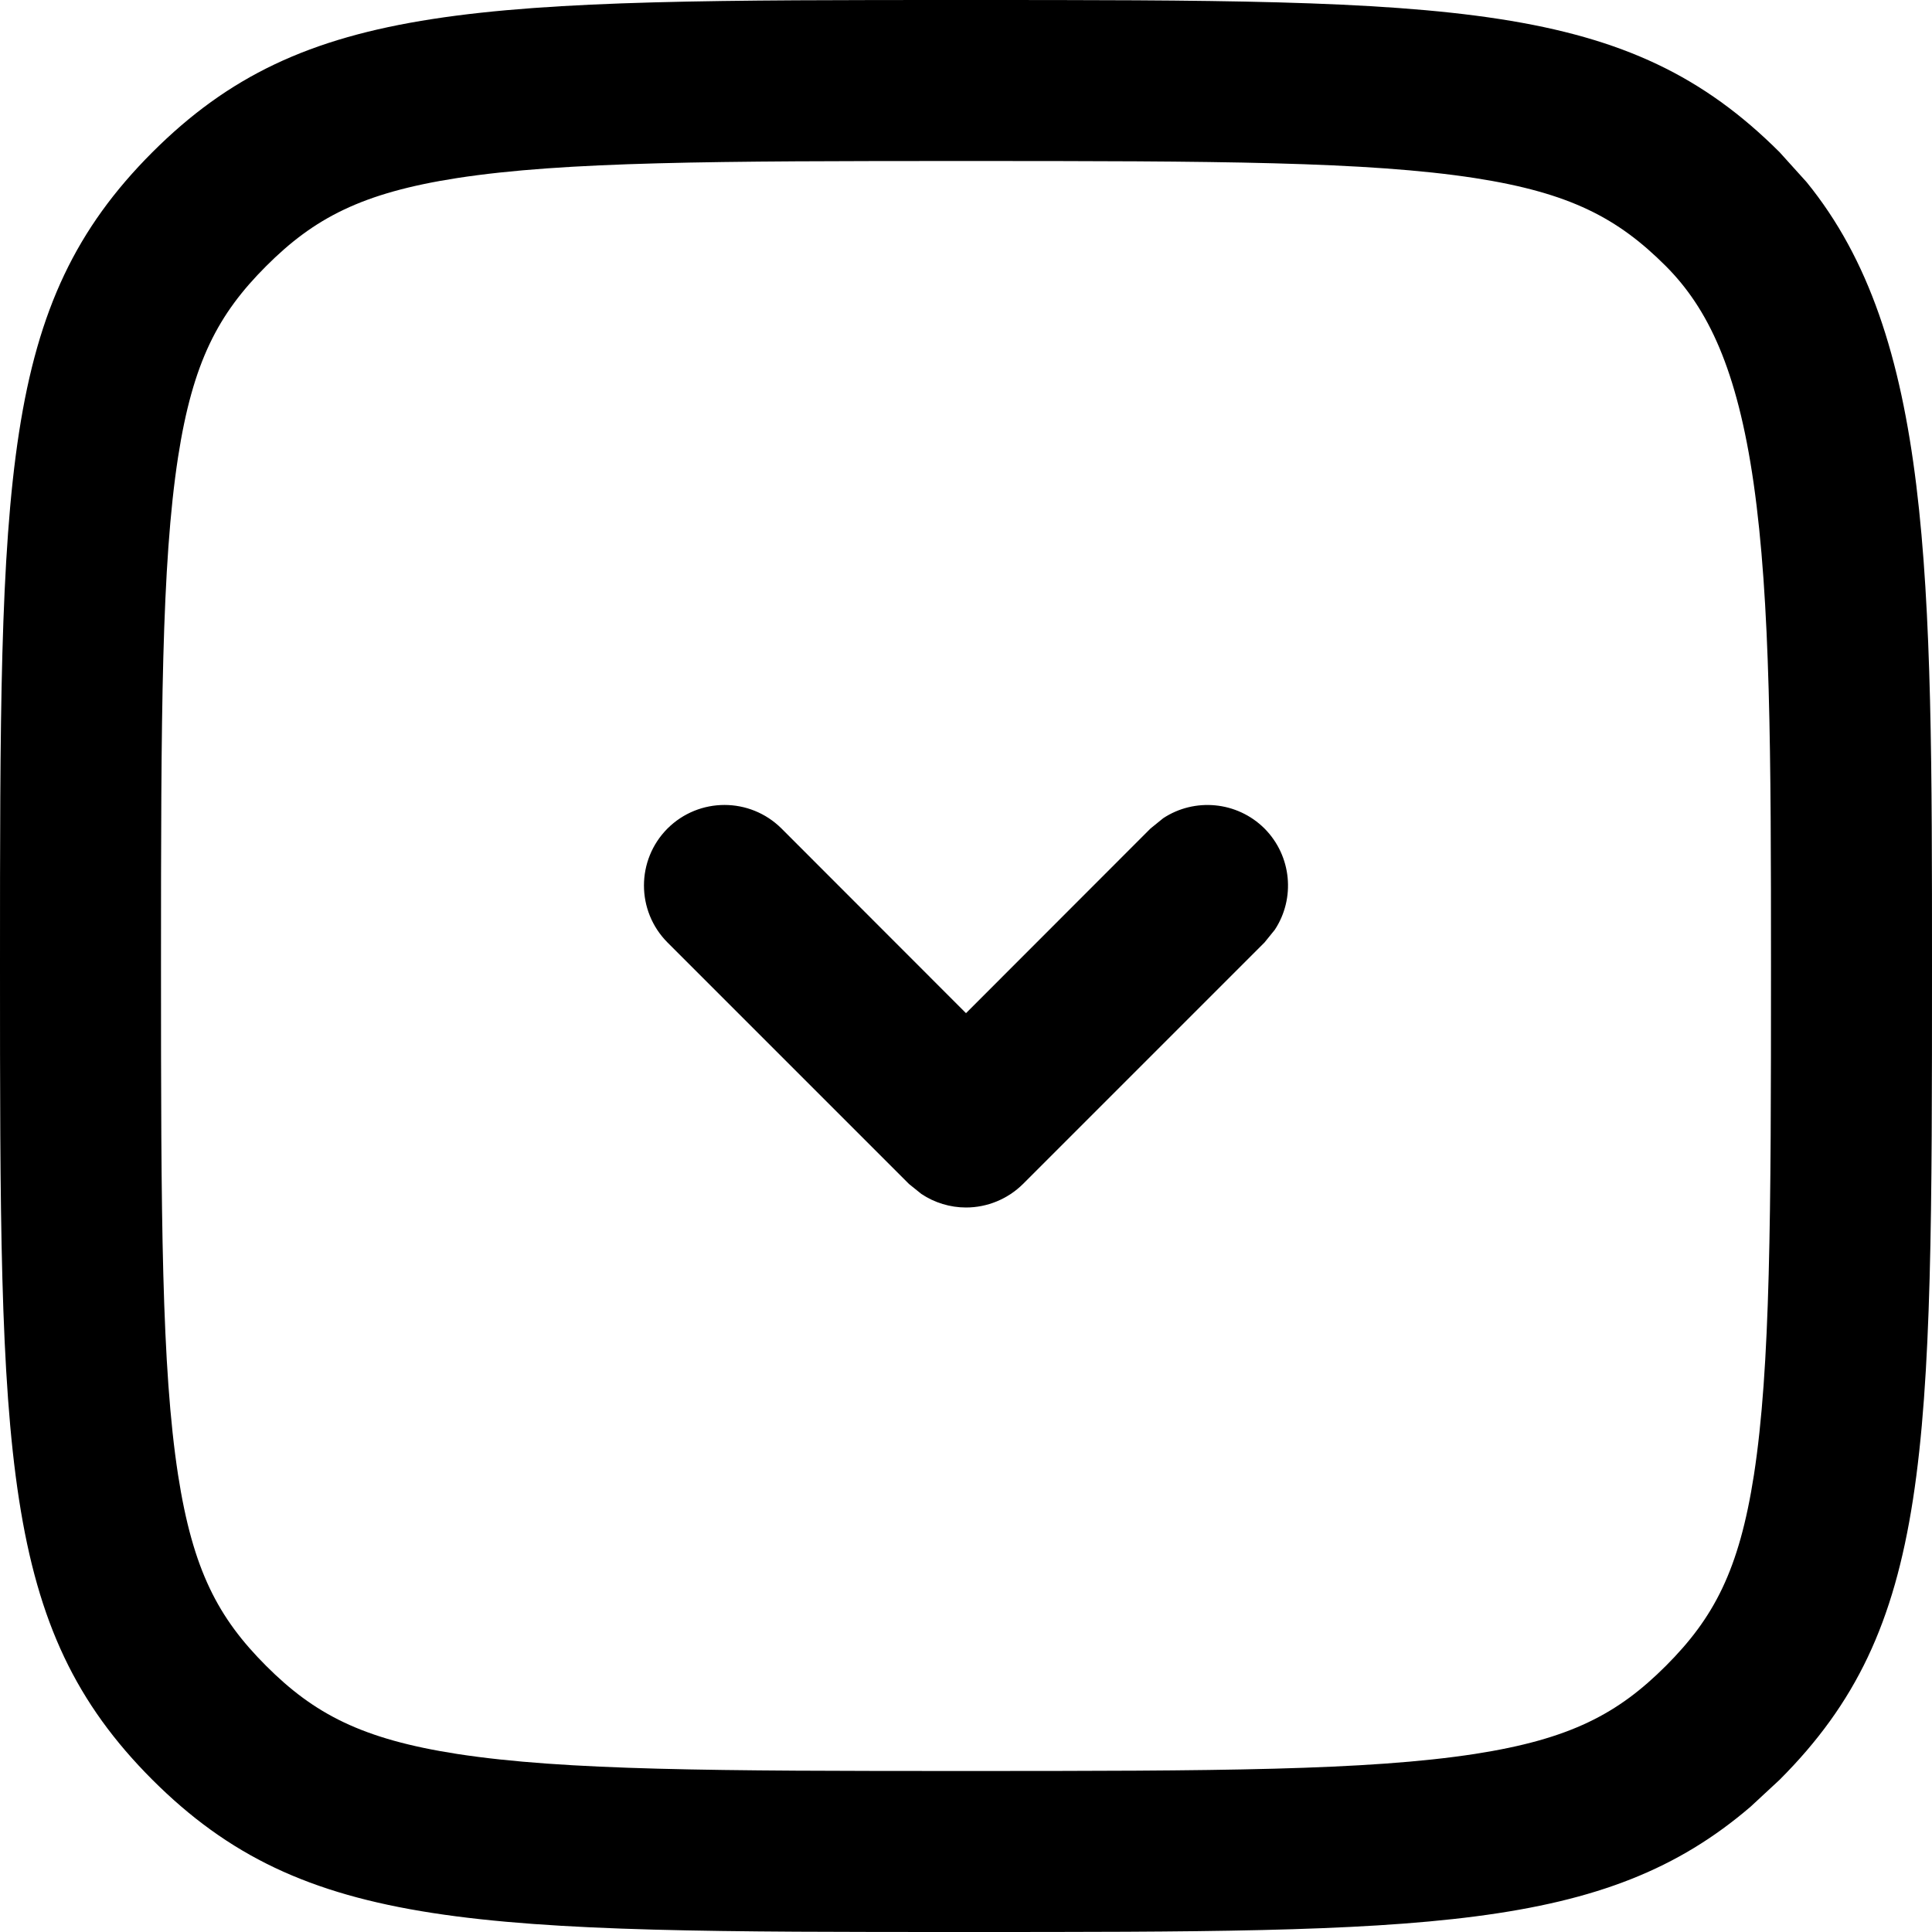 <svg width="12" height="12" viewBox="0 0 12 12" fill="none" xmlns="http://www.w3.org/2000/svg"><g clip-path="url(#a)" fill="currentColor"><path d="M6 7.5C6.133 7.5 6.26 7.447 6.354 7.354L7.854 5.854L7.918 5.775C8.046 5.581 8.024 5.317 7.854 5.146C7.683 4.976 7.419 4.954 7.225 5.082L7.146 5.146L6 6.293L4.854 5.146C4.658 4.951 4.342 4.951 4.146 5.146C3.951 5.342 3.951 5.658 4.146 5.854L5.646 7.354L5.723 7.416C5.804 7.47 5.901 7.5 6 7.5Z"/><path d="M1 6C1 4.441 1.003 3.508 1.106 2.839C1.198 2.247 1.355 1.951 1.653 1.653C1.951 1.355 2.247 1.198 2.839 1.106C3.508 1.003 4.441 1 6 1C7.559 1 8.492 1.003 9.161 1.106C9.753 1.198 10.049 1.355 10.347 1.653C10.608 1.915 10.79 2.292 10.892 3.001C10.997 3.736 11 4.681 11 6C11 7.559 10.997 8.492 10.894 9.161C10.802 9.753 10.645 10.049 10.347 10.347C10.049 10.645 9.753 10.802 9.161 10.894C8.492 10.997 7.559 11 6 11V12C8.855 12 9.967 12 10.874 11.221L11.054 11.054C12 10.107 12 9.046 12 6C12 3.577 12 2.087 11.221 1.131L11.054 0.946C10.107 1.87159e-05 9.046 0 6 0C2.954 0 1.893 1.87159e-05 0.946 0.946C1.87755e-05 1.893 0 2.954 0 6C0 9.046 1.87159e-05 10.107 0.946 11.054C1.893 12 2.954 12 6 12V11C4.441 11 3.508 10.997 2.839 10.894C2.247 10.802 1.951 10.645 1.653 10.347C1.355 10.049 1.198 9.753 1.106 9.161C1.003 8.492 1 7.559 1 6Z"/></g><defs><clipPath id="a"><path fill="currentColor" transform="matrix(-1 0 0 1 12 0)" d="M0 0H12V12H0z"/></clipPath></defs></svg>